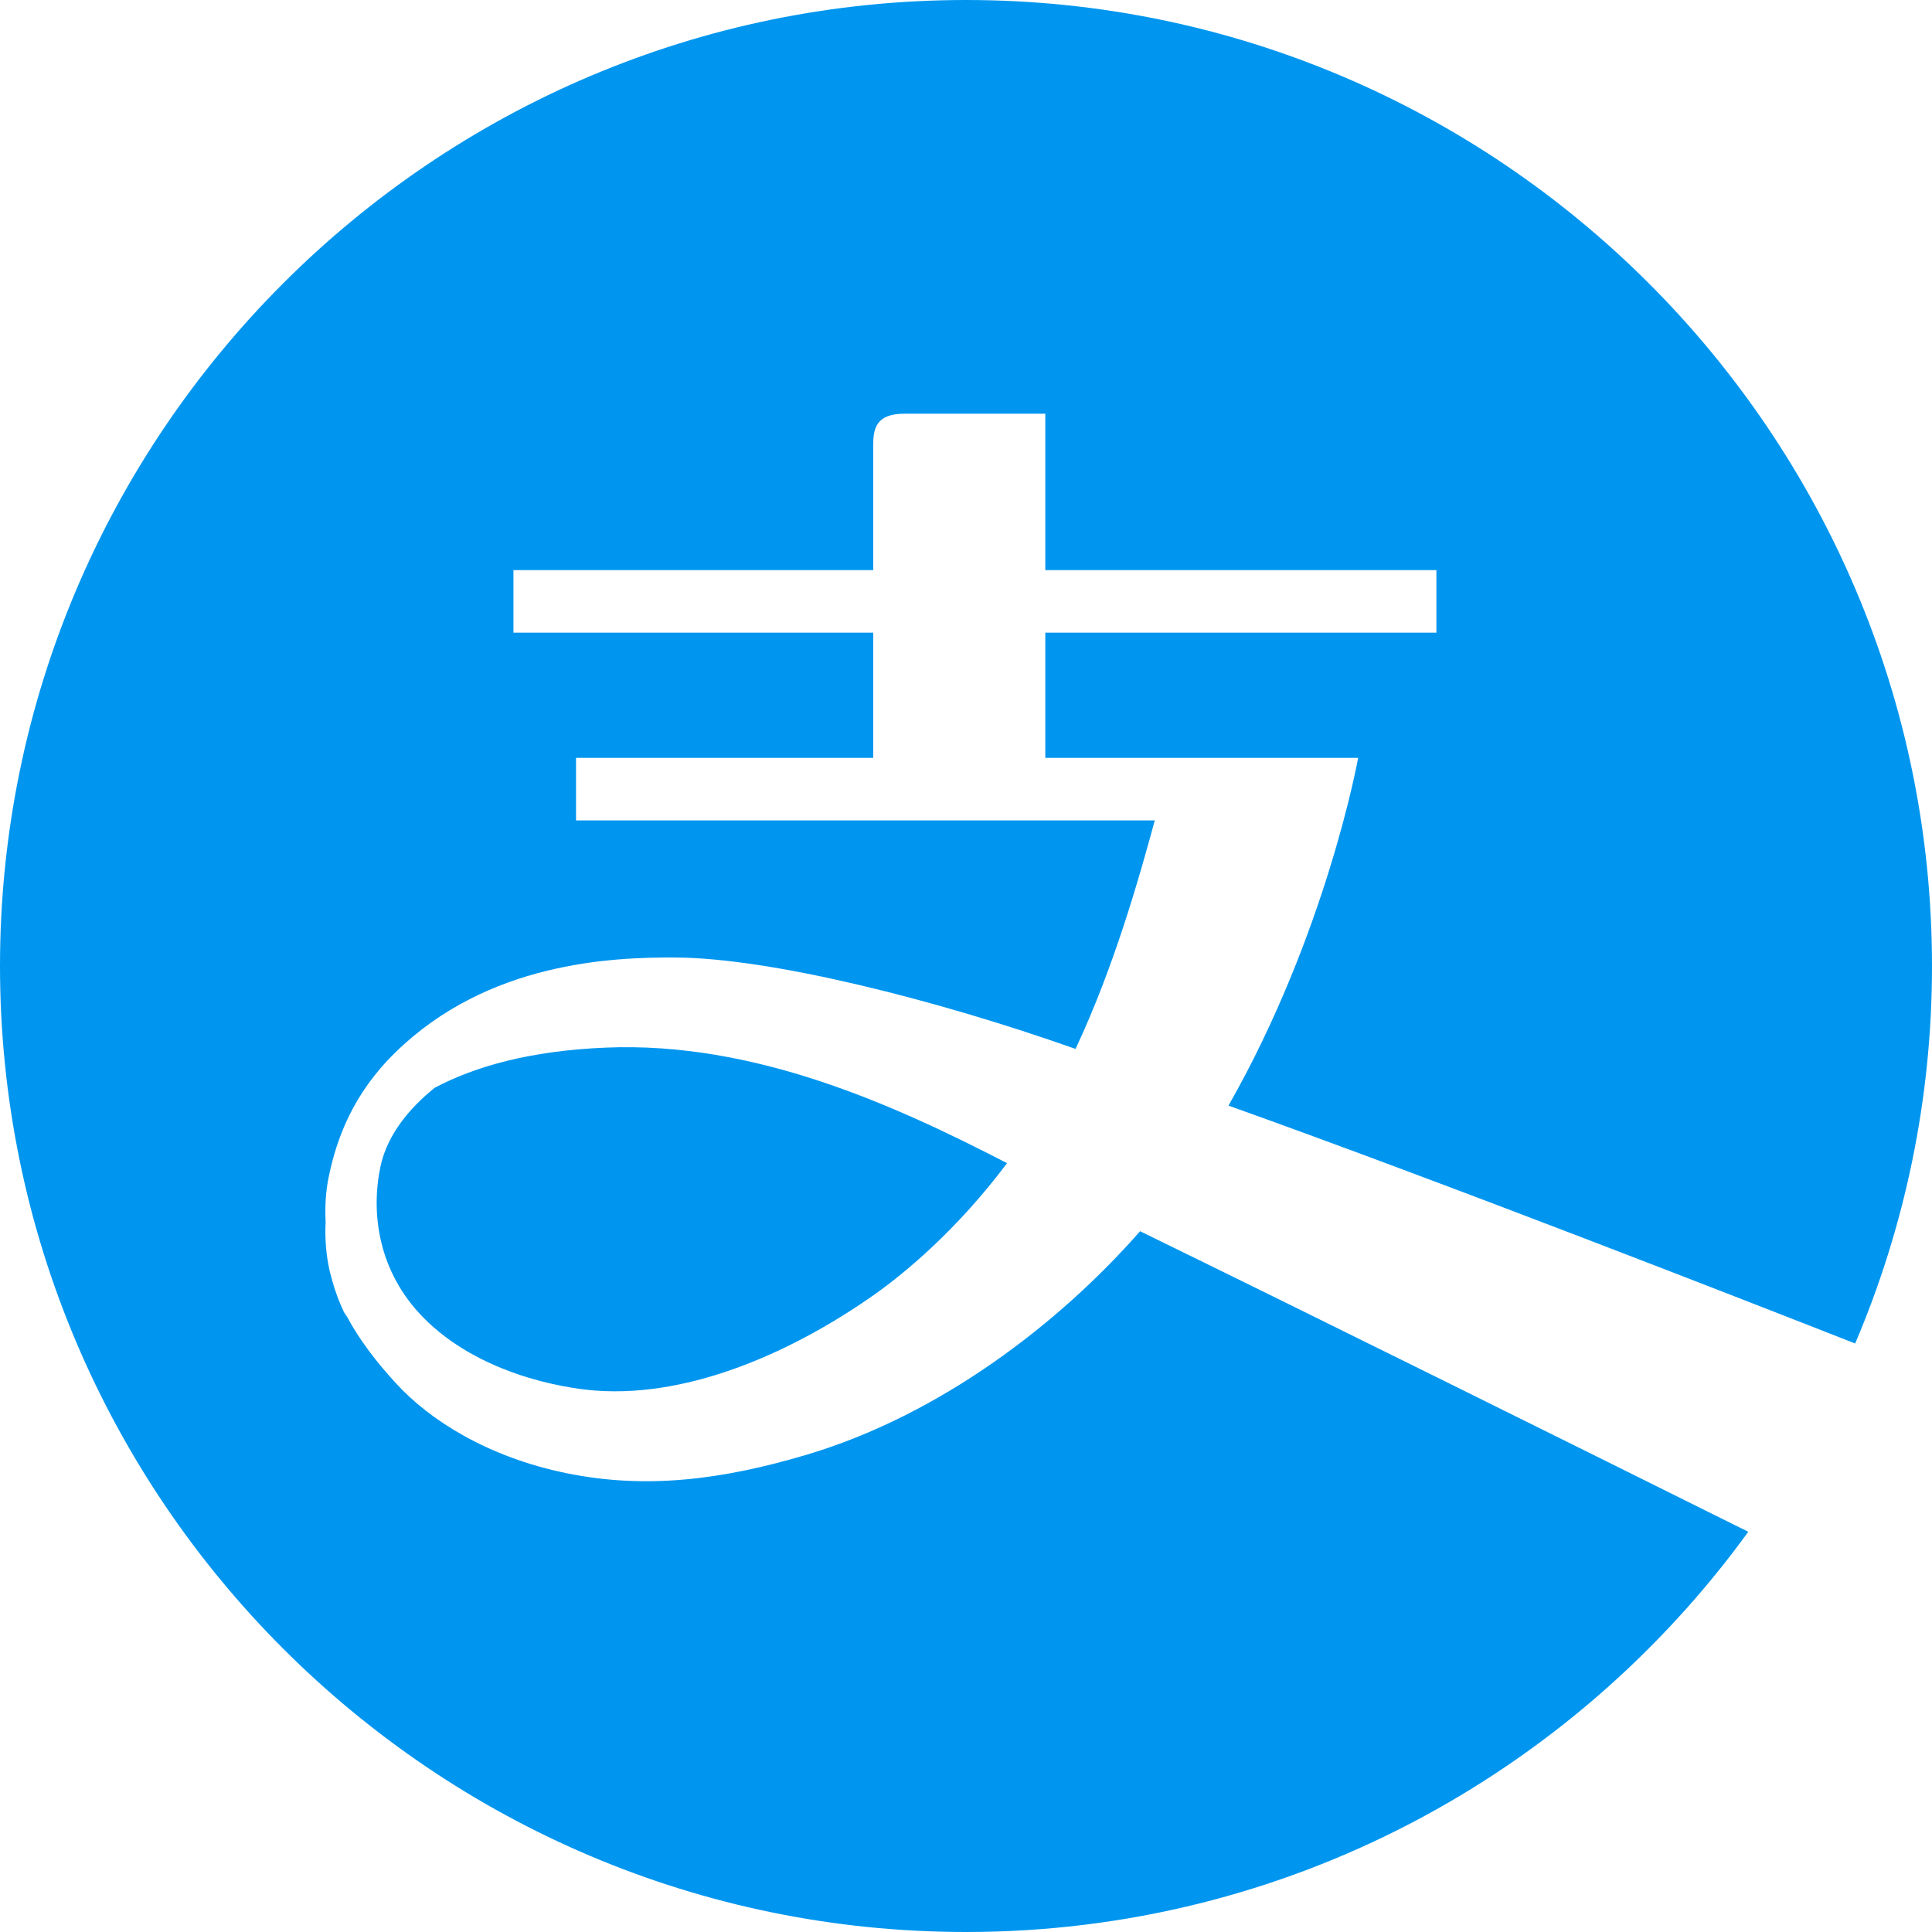 <?xml version="1.0" standalone="no"?>
<!DOCTYPE svg PUBLIC "-//W3C//DTD SVG 1.1//EN" "http://www.w3.org/Graphics/SVG/1.1/DTD/svg11.dtd">
<svg t="1559022753498" class="icon" style="" viewBox="0 0 1024 1024" version="1.1" xmlns="http://www.w3.org/2000/svg" p-id="1406" xmlns:xlink="http://www.w3.org/1999/xlink" width="200" height="200">
<defs>
<style type="text/css"></style>
</defs>
<path fill="#0096EF" d="M230.404 576.536C218.317 586.264 205.361 600.467 201.599 618.52 196.479 643.186 200.53 674.061 224.327 698.281 253.155 727.643 296.964 735.679 315.886 737.06 367.287 740.777 422.071 715.288 463.364 686.216 479.548 674.796 507.263 651.867 533.753 616.495 474.384 585.842 400.277 551.938 321.051 555.255 280.58 556.947 251.597 565.339 230.404 576.536ZM983.263 712.081C1009.464 650.574 1024 582.968 1024 512 1024 229.688 794.335 0 512 0 229.665 0 0 229.688 0 512 0 794.335 229.665 1024 512 1024 682.385 1024 833.491 940.277 926.631 811.876 838.634 768.134 693.604 696.142 604.271 652.577 561.642 701.173 498.621 749.88 427.431 771.072 382.709 784.362 342.394 789.437 300.232 780.822 258.493 772.274 227.751 752.729 209.831 733.139 200.704 723.144 190.219 710.433 182.628 695.318 183.341 697.233 183.83 698.368 183.83 698.368 183.83 698.368 179.467 690.844 176.128 678.867 174.414 673.08 173.256 667.047 172.789 660.725 172.433 656.584 172.344 652.221 172.589 647.68 172.21 639.978 172.522 631.897 174.258 623.616 178.443 603.381 187.08 579.807 209.43 557.924 258.493 509.885 324.207 507.303 358.244 507.503 408.665 507.793 496.284 529.853 570.056 555.943 590.492 512.423 603.603 465.875 612.063 434.844L305.308 434.844 305.308 401.675 462.826 401.675 462.826 335.338 272.139 335.338 272.139 302.169 462.826 302.169 462.826 235.854C462.826 226.749 464.629 219.27 479.41 219.27L554.029 219.27 554.029 302.169 761.322 302.169 761.322 335.338 554.029 335.338 554.029 401.675 719.85 401.675C719.85 401.675 703.199 494.503 651.13 585.995 766.687 627.267 929.258 690.844 983.263 712.081Z" p-id="1407" ></path></svg>